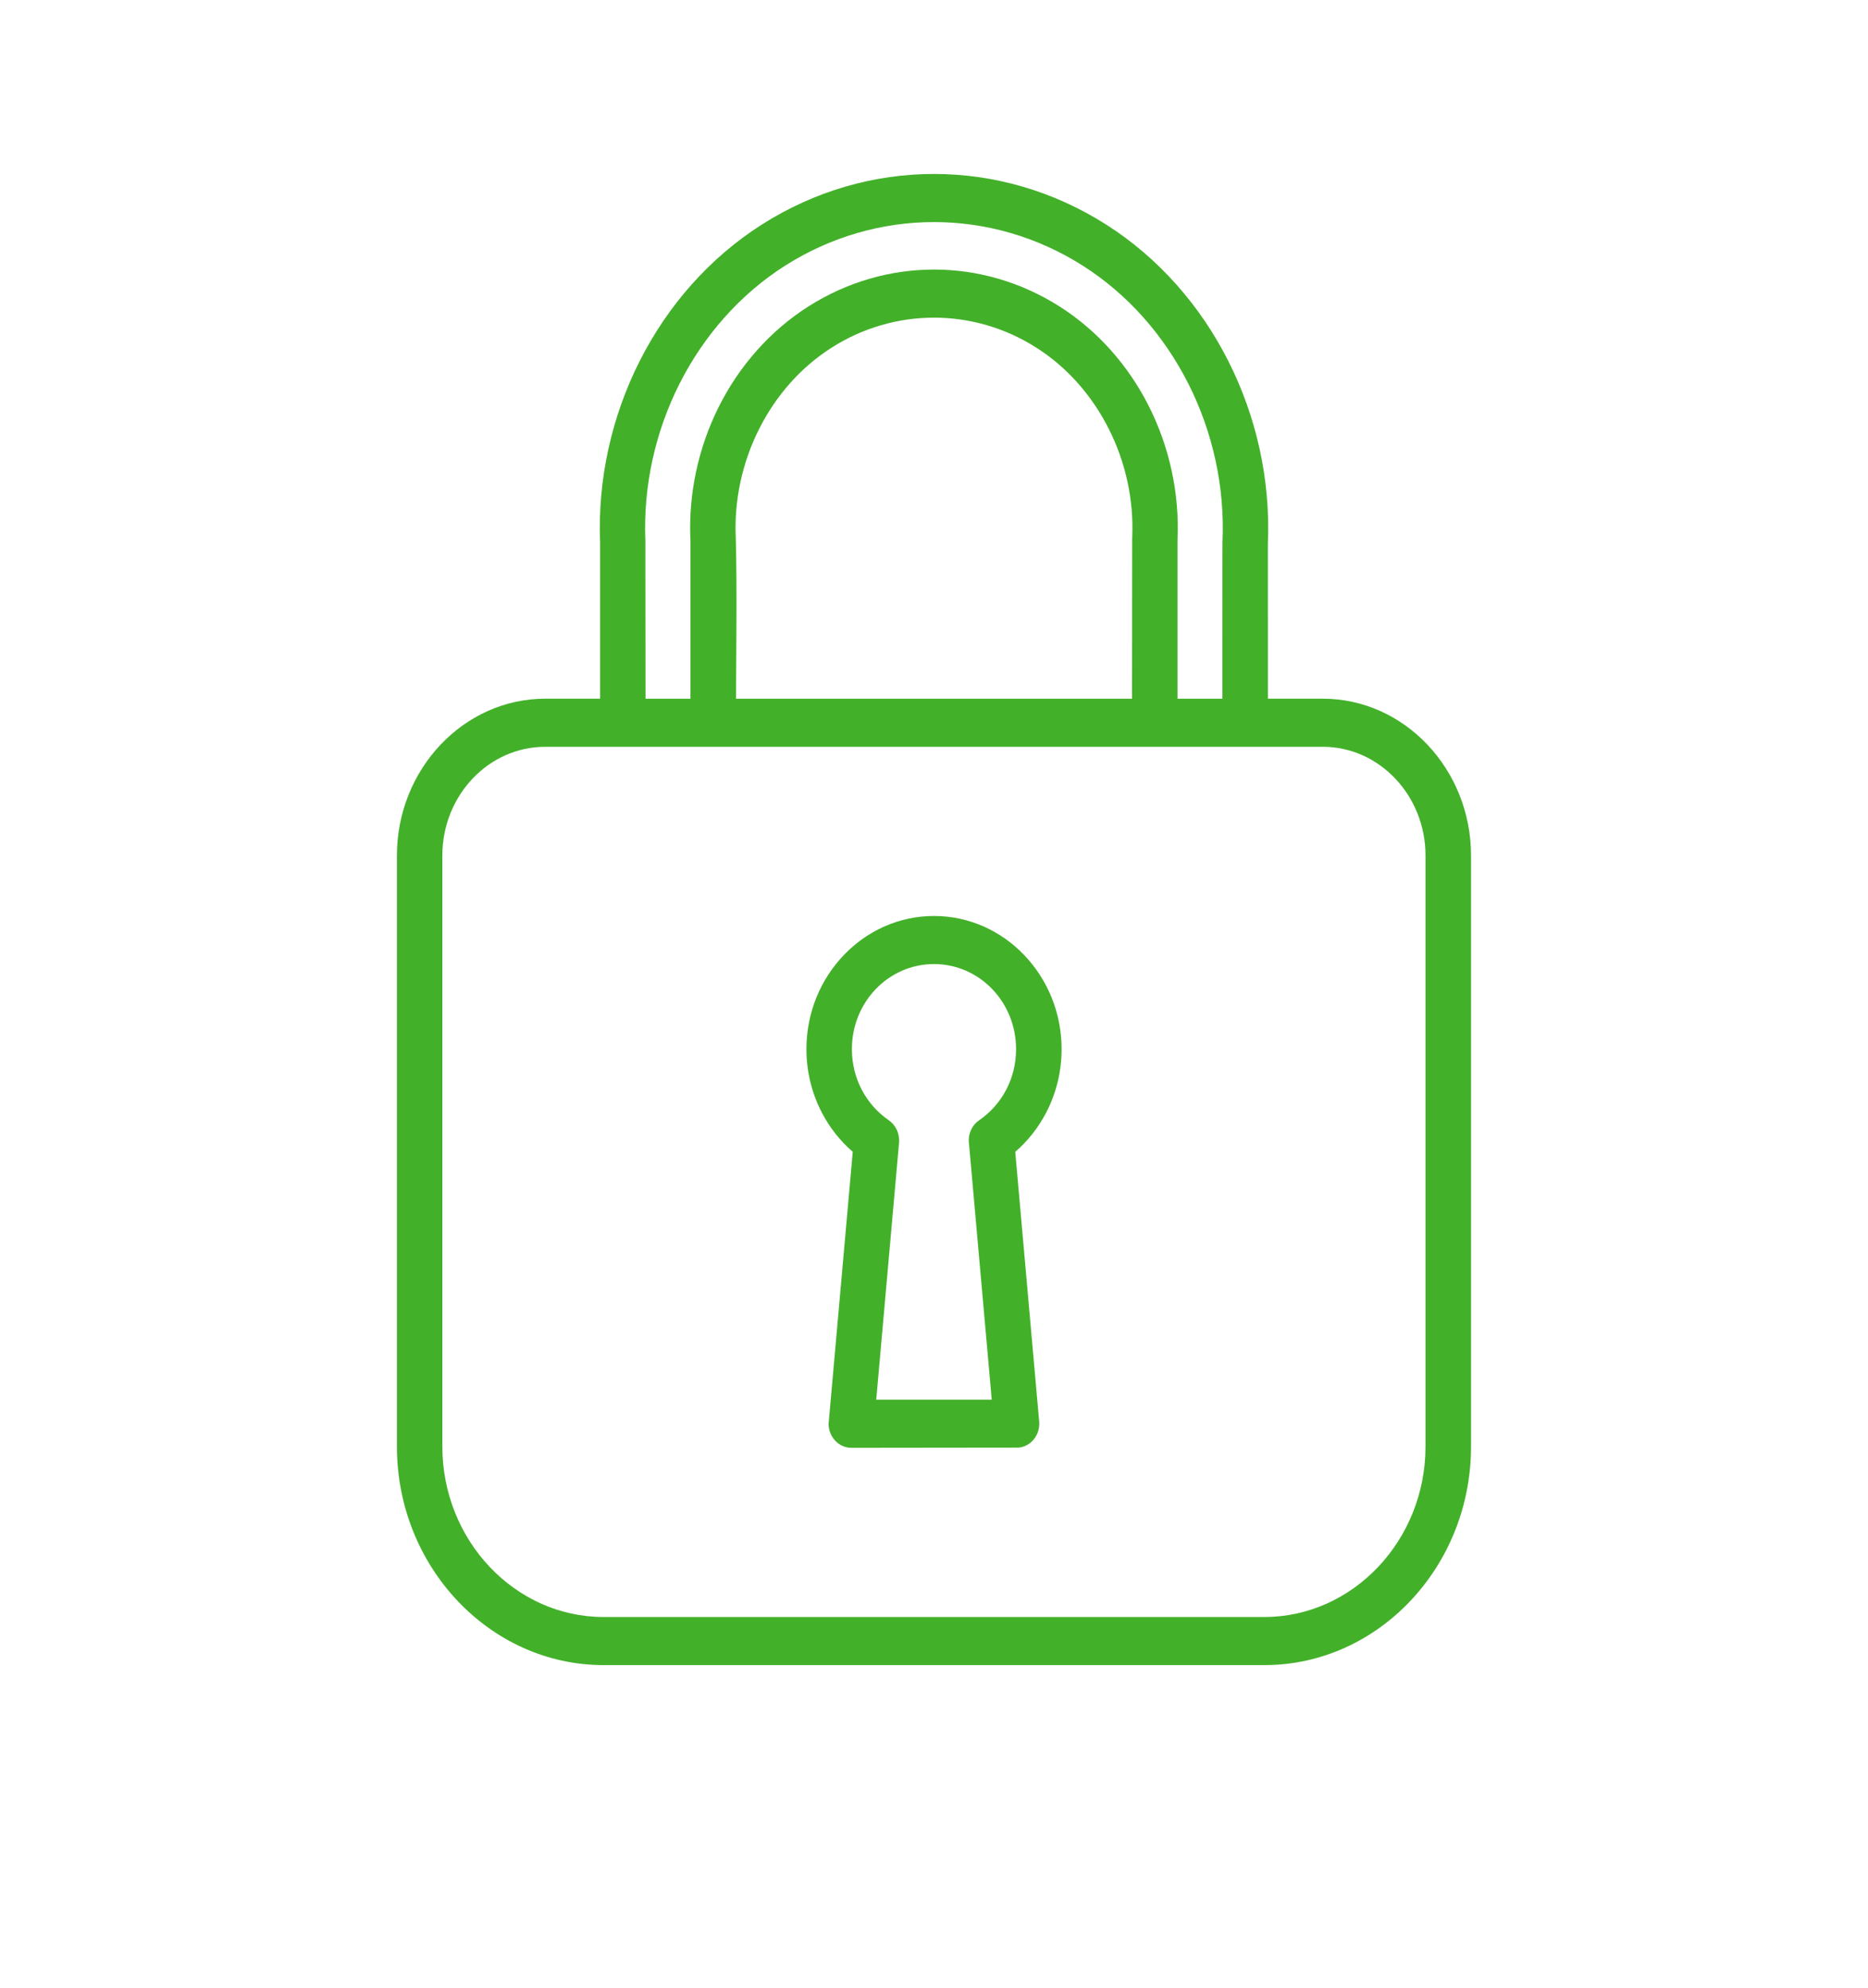 <svg width="78" height="83" viewBox="0 0 78 83" fill="none" xmlns="http://www.w3.org/2000/svg">
<path d="M22.761 29.168H25.058L25.058 22.665C24.948 20.005 25.544 17.384 26.705 15.083C27.876 12.762 29.628 10.762 31.812 9.374C34.026 7.966 36.515 7.262 39 7.262C41.485 7.262 43.974 7.966 46.188 9.374C48.373 10.762 50.124 12.762 51.295 15.083C52.461 17.393 53.056 20.025 52.941 22.695L52.942 29.168H55.237C56.937 29.168 58.485 29.905 59.605 31.089C60.727 32.277 61.424 33.913 61.424 35.711V60.391C61.424 62.9 60.454 65.181 58.891 66.833C57.328 68.486 55.171 69.512 52.798 69.512H25.201C22.828 69.512 20.67 68.486 19.108 66.833C17.545 65.181 16.574 62.899 16.574 60.391V35.711C16.574 33.916 17.27 32.28 18.391 31.093L18.397 31.087C19.519 29.903 21.065 29.168 22.762 29.168L22.761 29.168ZM42.392 48.083L43.392 59.346C43.438 59.896 43.055 60.383 42.535 60.433L35.549 60.441C35.025 60.441 34.599 59.991 34.599 59.437L35.607 48.084C35.082 47.63 34.641 47.073 34.315 46.444C33.905 45.655 33.673 44.753 33.673 43.799C33.673 42.263 34.272 40.872 35.241 39.864C36.204 38.86 37.535 38.239 39 38.239C40.466 38.239 41.797 38.86 42.76 39.864C43.728 40.872 44.328 42.263 44.328 43.799C44.328 44.753 44.095 45.655 43.686 46.444C43.359 47.073 42.919 47.631 42.394 48.084L42.392 48.083ZM41.411 58.432L40.464 47.77C40.406 47.388 40.56 46.988 40.888 46.766C41.361 46.442 41.753 45.999 42.023 45.478C42.281 44.981 42.427 44.409 42.427 43.799C42.427 42.818 42.046 41.931 41.431 41.291C40.812 40.646 39.951 40.246 38.999 40.246C38.048 40.246 37.187 40.646 36.568 41.291C35.952 41.931 35.571 42.818 35.571 43.799C35.571 44.409 35.718 44.981 35.976 45.478C36.246 45.999 36.638 46.442 37.111 46.766C37.396 46.963 37.572 47.316 37.541 47.7L36.588 58.432L41.411 58.432ZM26.956 29.169H28.831V22.592C28.733 20.619 29.163 18.675 30.016 16.977C30.868 15.277 32.152 13.813 33.754 12.794C35.37 11.767 37.186 11.253 38.998 11.253C40.811 11.253 42.627 11.767 44.243 12.794C45.845 13.813 47.129 15.277 47.981 16.977C48.831 18.669 49.26 20.603 49.167 22.565V29.169H51.041L51.045 22.648C51.152 20.324 50.637 18.033 49.624 16.025C48.611 14.018 47.098 12.289 45.214 11.092C43.305 9.879 41.152 9.271 38.998 9.271C36.844 9.271 34.69 9.879 32.781 11.092C30.897 12.289 29.385 14.018 28.371 16.025C27.368 18.012 26.854 20.276 26.948 22.576L26.954 29.169L26.956 29.169ZM30.732 29.169H47.269L47.275 22.472C47.352 20.878 47.001 19.301 46.305 17.917C45.608 16.528 44.566 15.334 43.271 14.512C41.961 13.678 40.48 13.261 38.999 13.261C37.518 13.261 36.037 13.678 34.727 14.512C33.432 15.334 32.39 16.528 31.693 17.917C30.995 19.306 30.644 20.889 30.724 22.488C30.779 24.684 30.742 26.948 30.732 29.169L30.732 29.169ZM55.236 31.177H22.76C21.579 31.177 20.507 31.686 19.732 32.505C18.953 33.329 18.471 34.463 18.471 35.711V60.391C18.471 62.346 19.229 64.124 20.448 65.414C21.668 66.703 23.35 67.504 25.199 67.504H52.796C54.645 67.504 56.326 66.703 57.546 65.414C58.766 64.124 59.523 62.346 59.523 60.391V35.711C59.523 34.464 59.041 33.328 58.264 32.507C57.488 31.686 56.415 31.176 55.235 31.176L55.236 31.177Z" fill="#43B02A"/>
</svg>
